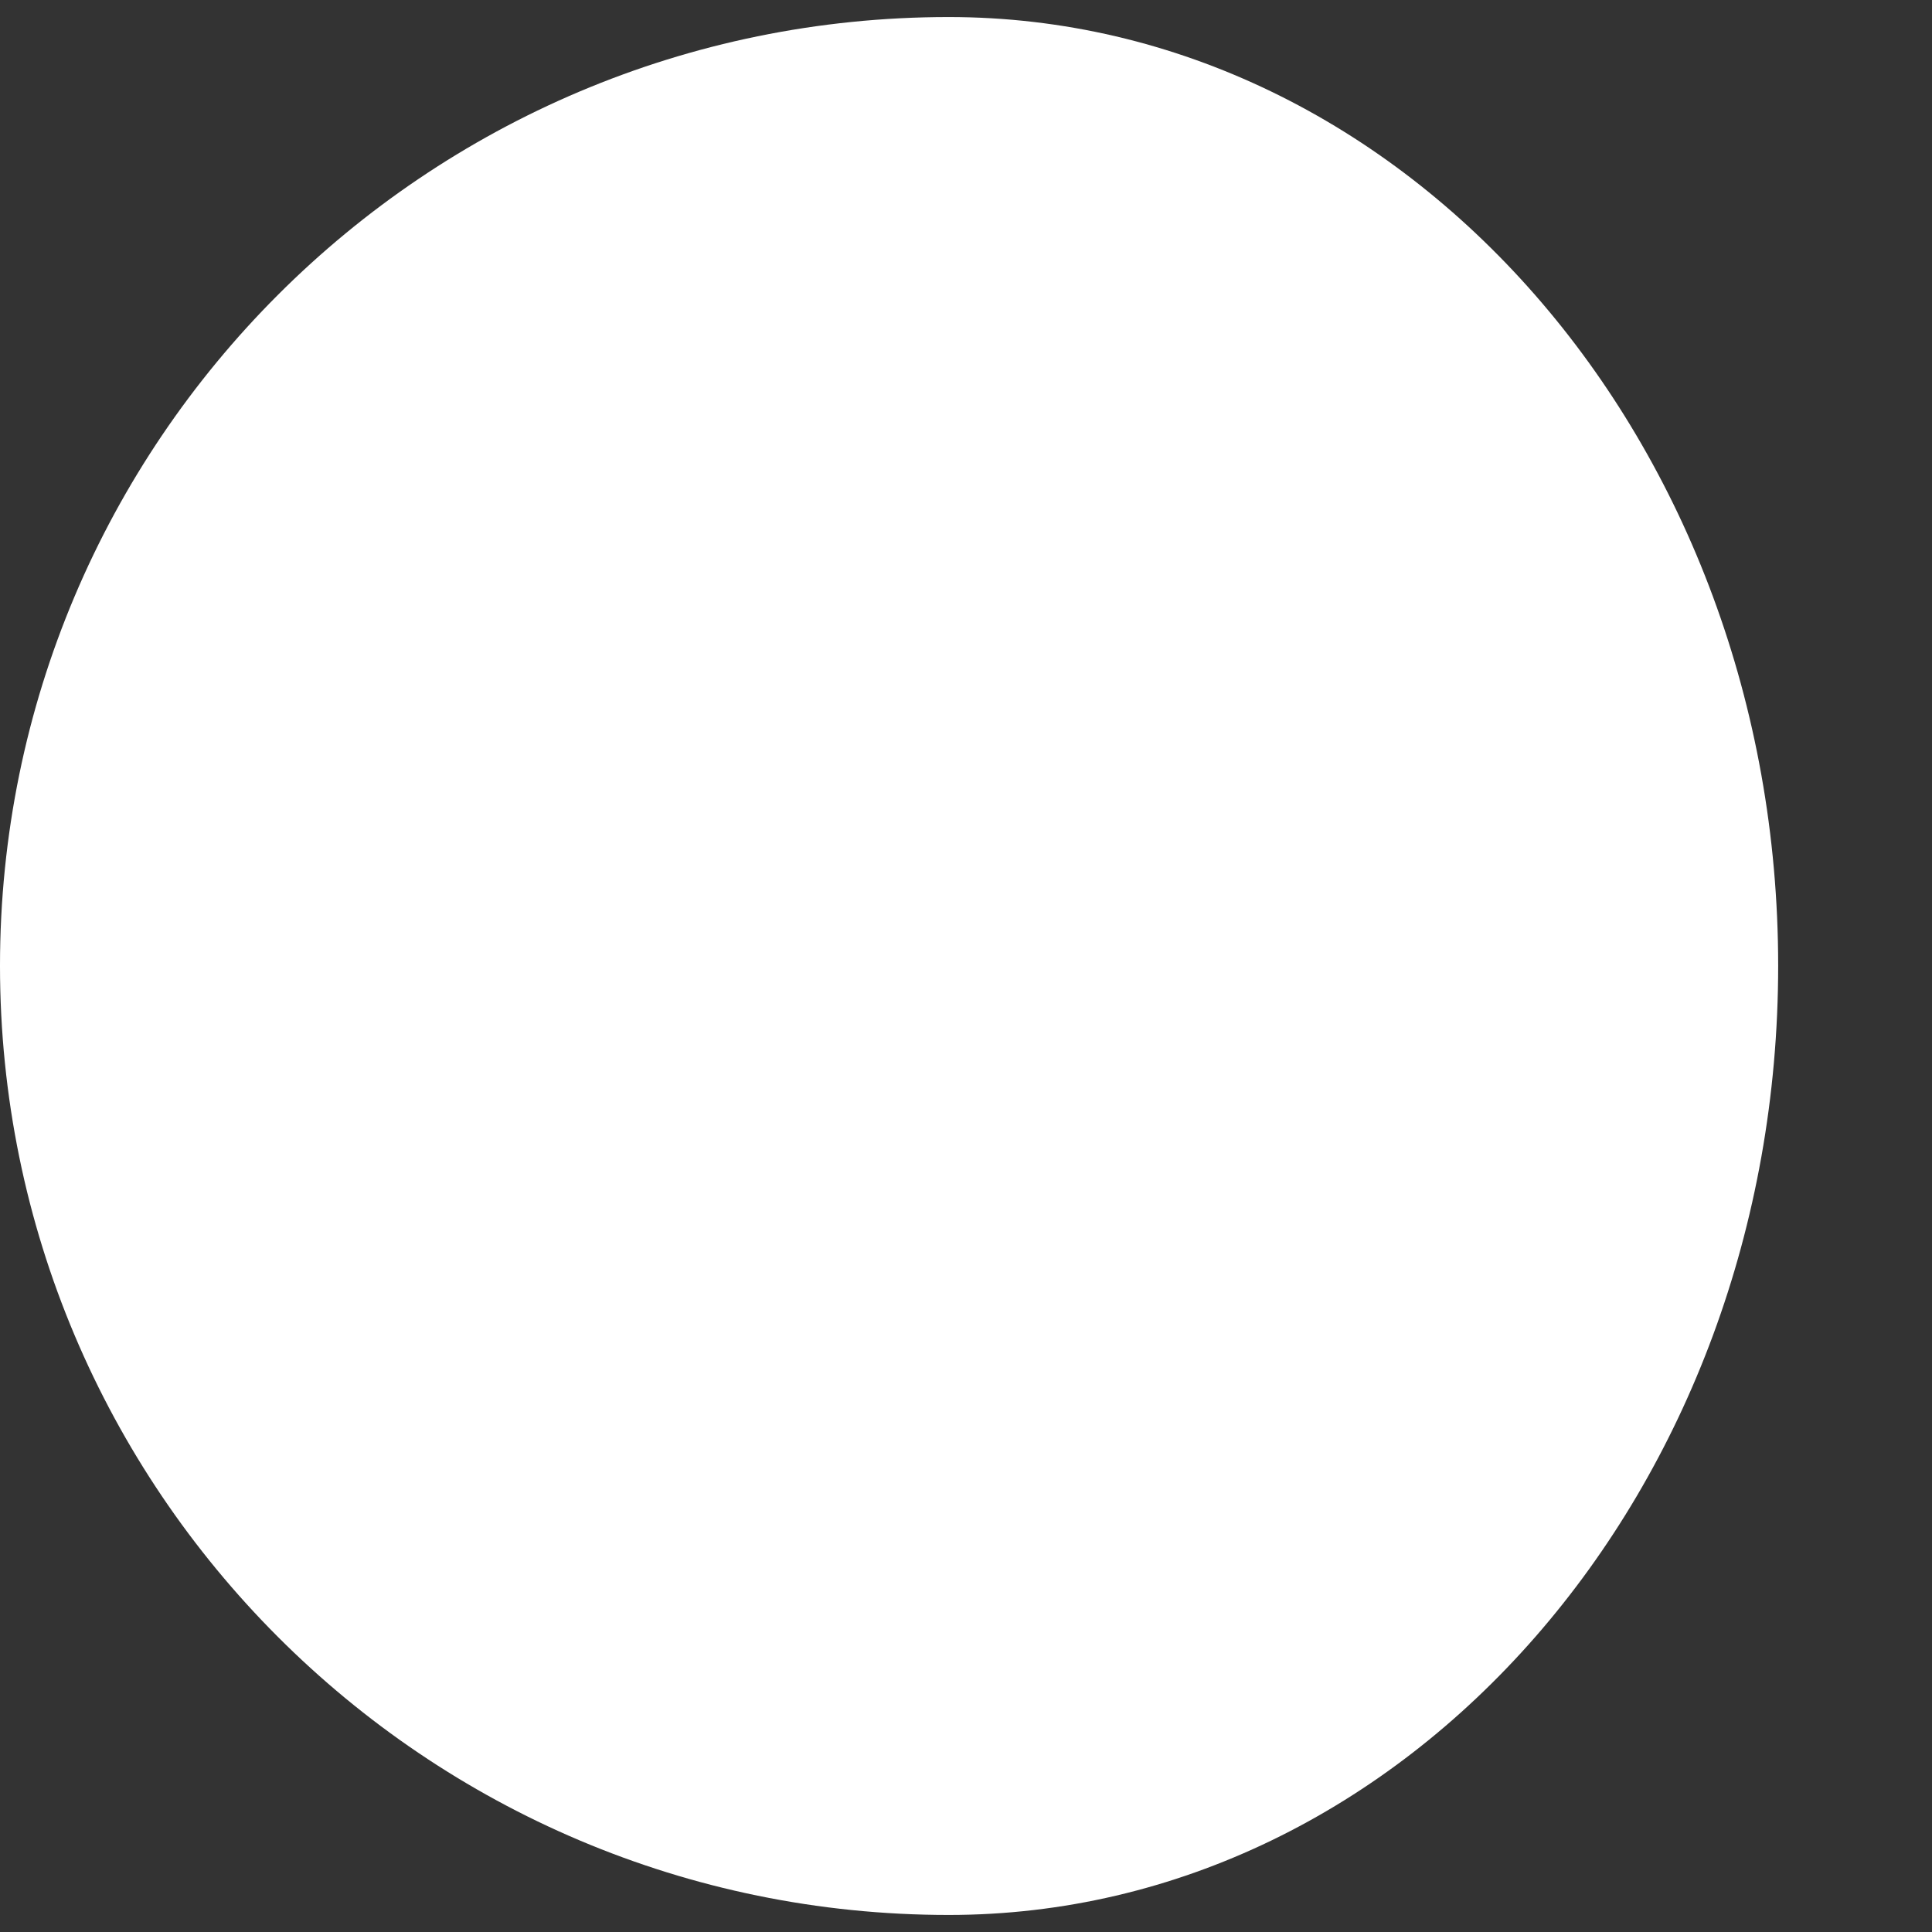 <?xml version="1.0" encoding="UTF-8" standalone="no"?>
<!-- Created with Inkscape (http://www.inkscape.org/) -->

<svg
   width="4.421mm"
   height="4.421mm"
   viewBox="0 0 4.421 4.421"
   version="1.1"
   id="svg382045"
   xmlns="http://www.w3.org/2000/svg"
   xmlns:svg="http://www.w3.org/2000/svg">
  <rect x="0" y="0" width="4.421" height="4.421" fill="#333333" stroke="none"/>
  <defs
     id="defs382042" />
  <g
     id="layer1"
     transform="translate(-64.489,-184.044)">
    <path
       d="m 66.66,188.426 v 0 c 1.049,0 1.898,-0.973 1.898,-2.172 0,-1.199 -0.851,-2.171 -1.898,-2.171 v 0 c -1.199,0 -2.171,0.972 -2.171,2.171 0,1.199 0.972,2.172 2.171,2.172"
       style="fill:#ffffff;fill-opacity:1;fill-rule:nonzero;stroke:none;stroke-width:0.009"
       id="path229589" />
  </g>
</svg>
